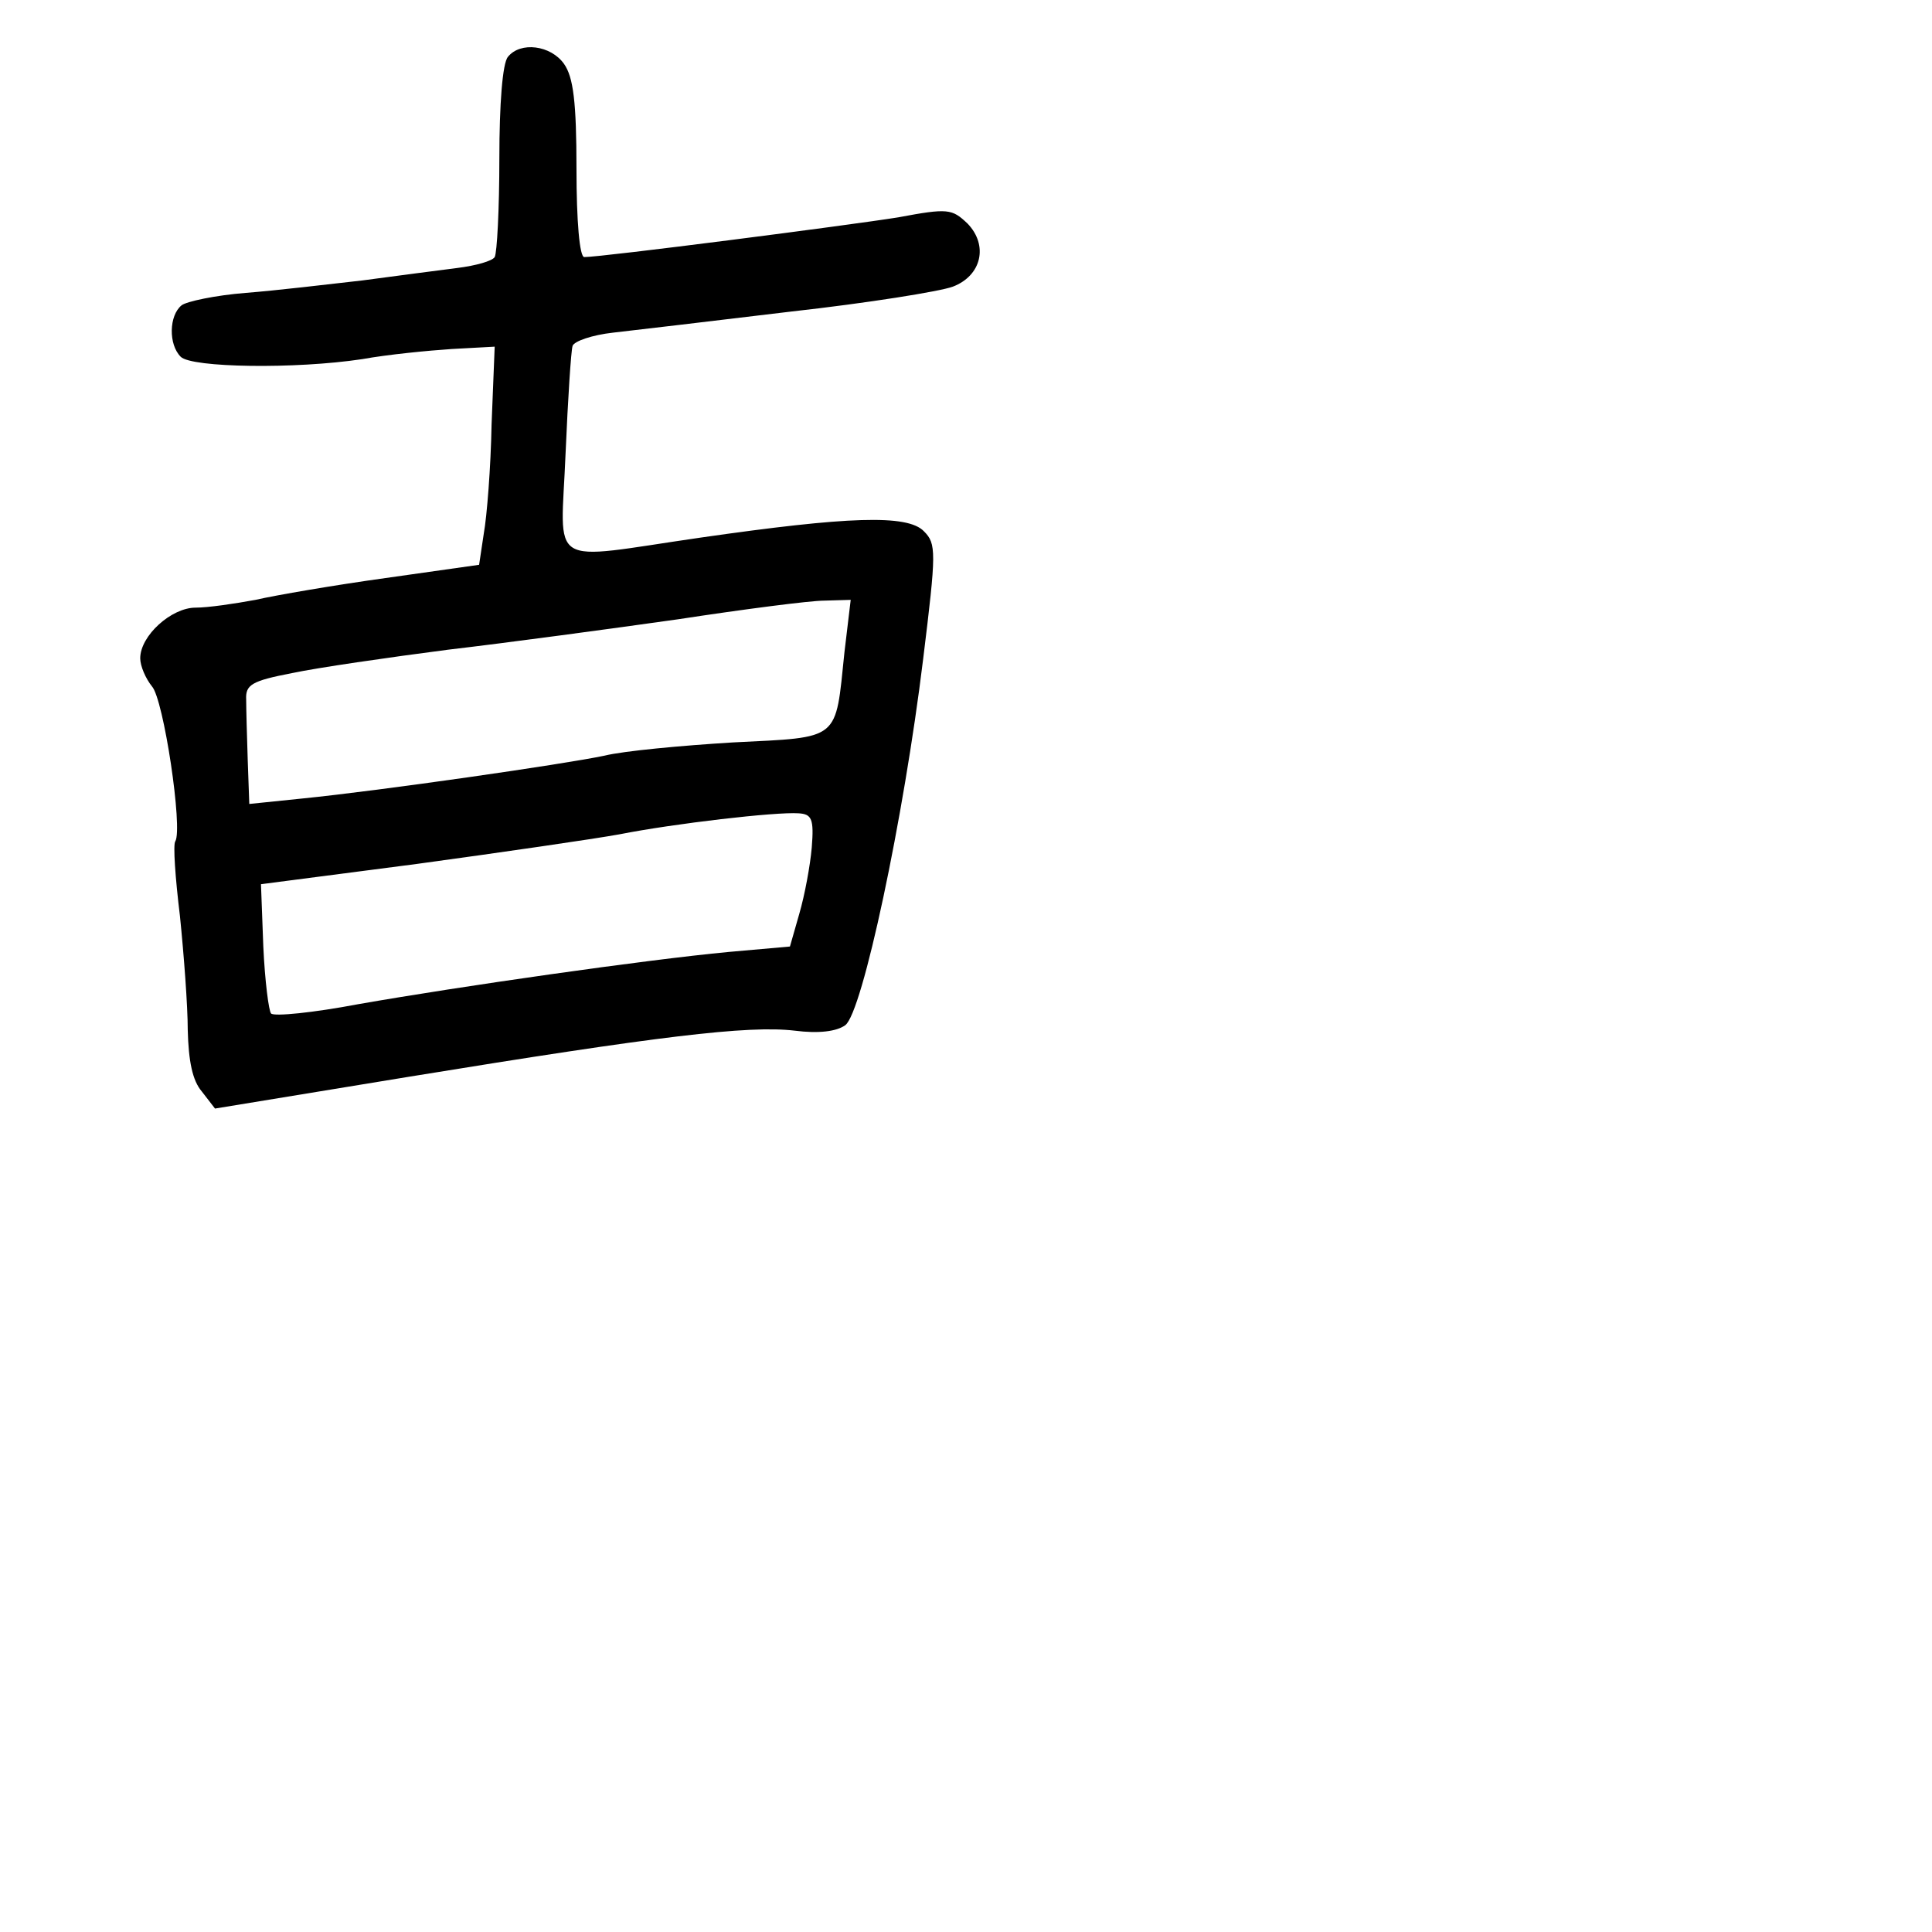 <?xml version="1.0" standalone="no"?>
<!DOCTYPE svg PUBLIC "-//W3C//DTD SVG 20010904//EN"
 "http://www.w3.org/TR/2001/REC-SVG-20010904/DTD/svg10.dtd">
<svg version="1.0" xmlns="http://www.w3.org/2000/svg"
 width="248pt" height="248pt" viewBox="0 0 248 248"
 preserveAspectRatio="xMidYMid meet">
<g transform="translate(0,248) scale(0.1,-0.1)"
fill="#000000" stroke="none">
<path d="M652 2407 c-7 -8 -11 -61 -11 -130 0 -65 -3 -122 -6 -127 -3 -5 -24
-11 -48 -14 -23 -3 -78 -10 -122 -16 -44 -5 -111 -13 -150 -16 -38 -3 -76 -11
-82 -16 -16 -13 -17 -50 -1 -66 14 -14 147 -16 233 -3 33 6 85 11 115 13 l55
3 -4 -100 c-1 -55 -6 -118 -10 -140 l-6 -40 -120 -17 c-65 -9 -141 -22 -167
-28 -27 -5 -61 -10 -77 -10 -31 0 -71 -36 -71 -65 0 -10 7 -26 15 -36 15 -16
40 -183 30 -199 -3 -4 0 -47 6 -96 5 -49 10 -115 10 -146 1 -40 6 -65 18 -79
l17 -22 250 41 c319 52 434 66 494 59 31 -4 54 -1 65 7 22 16 75 265 100 470
17 138 17 148 1 164 -21 22 -98 19 -286 -8 -201 -29 -180 -42 -174 108 3 70 7
132 9 138 2 6 25 14 52 17 26 3 129 15 228 27 99 11 192 26 208 32 37 14 46
53 19 81 -20 19 -25 20 -89 8 -62 -10 -380 -51 -403 -51 -6 0 -10 46 -10 113
0 86 -4 118 -16 135 -17 24 -56 29 -72 9z m432 -764 c-12 -115 -4 -109 -143
-116 -66 -4 -141 -11 -165 -17 -52 -11 -288 -45 -388 -55 l-68 -7 -2 56 c-1
31 -2 66 -2 78 -1 19 7 24 59 34 33 7 123 20 200 30 77 9 210 27 295 39 85 13
170 24 188 24 l34 1 -8 -67z m-42 -251 c-2 -23 -9 -61 -16 -85 l-12 -42 -79
-7 c-106 -10 -344 -44 -475 -67 -58 -11 -108 -16 -112 -12 -3 3 -8 42 -10 86
l-3 80 200 26 c110 15 227 32 260 38 71 14 201 29 230 27 17 -1 20 -7 17 -44z"/>
</g>
</svg>
